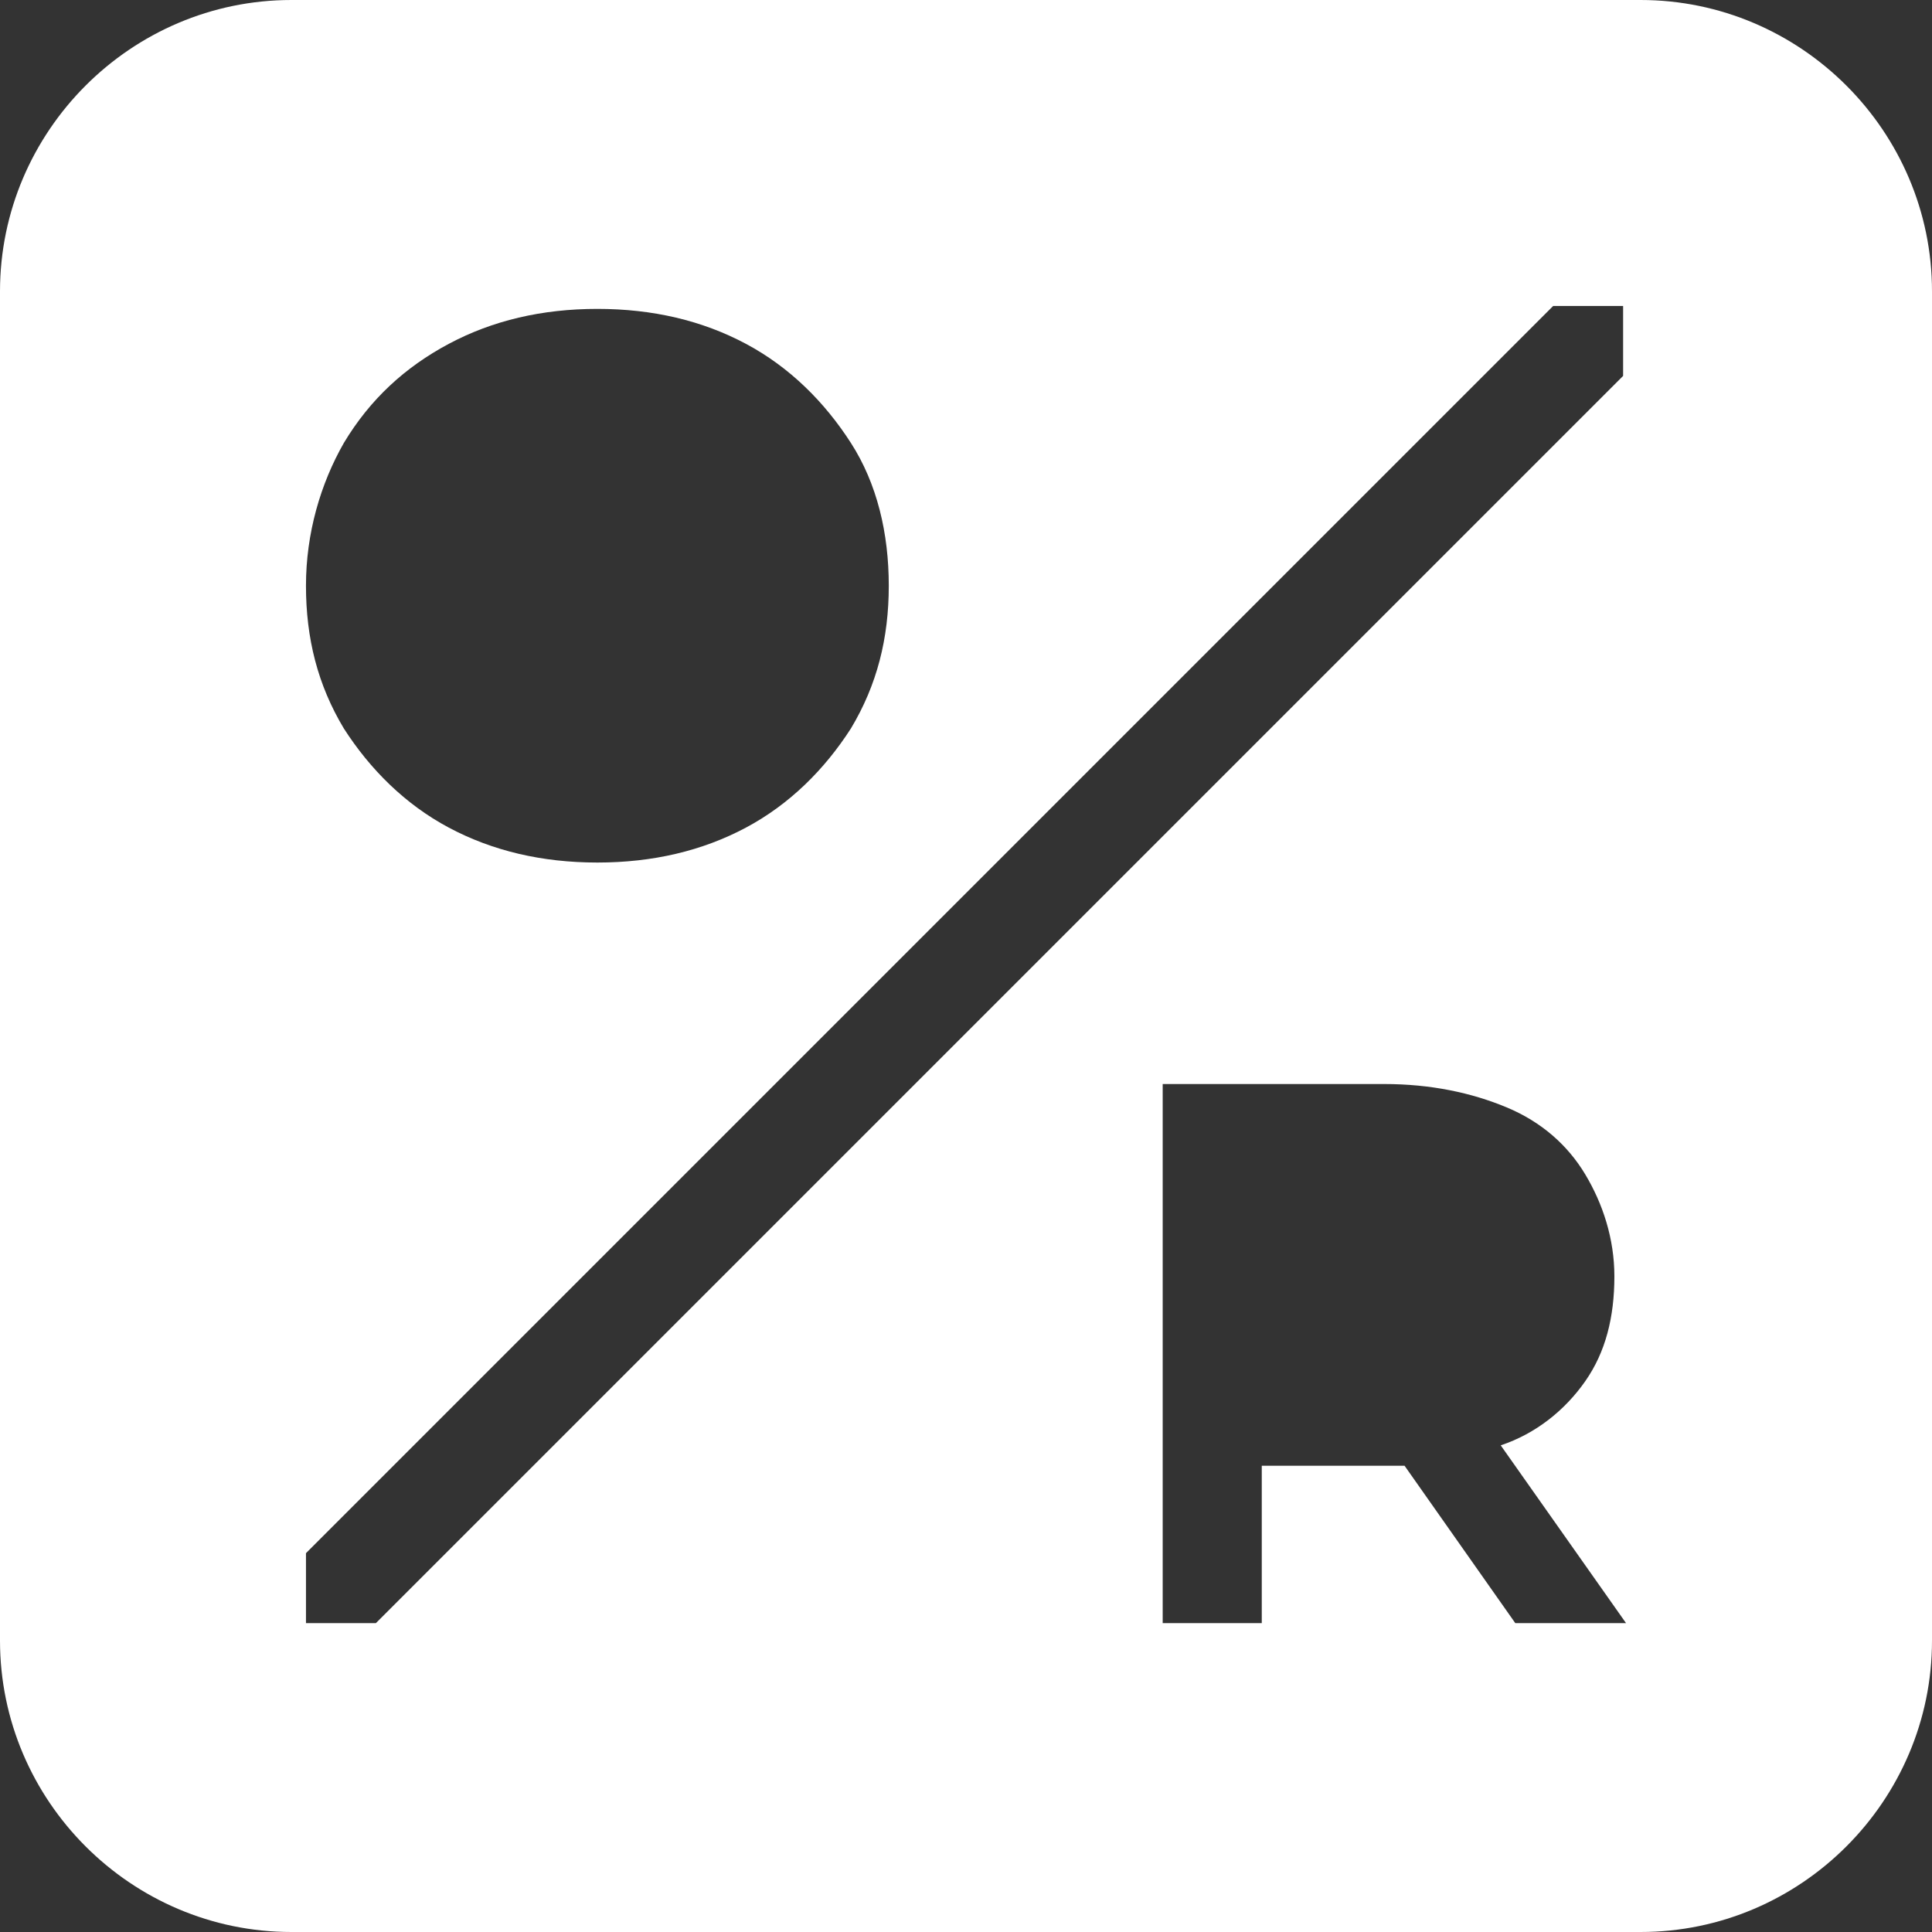 <svg width="100" height="100" viewBox="0 0 100 100" fill="none" xmlns="http://www.w3.org/2000/svg">
<rect x="0" y="0" width="100" height="100" fill="#333333" stroke="none"/>
<path d="M84.917 0H15.083C6.787 0 0 6.787 0 15.083V84.917C0 93.213 6.787 100 15.083 100H84.917C93.213 100 100 93.213 100 84.917V15.083C100 6.787 93.213 0 84.917 0ZM17.798 22.926C19.155 20.664 20.965 19.005 23.228 17.798C25.49 16.591 28.054 15.988 30.92 15.988C33.786 15.988 36.35 16.591 38.612 17.798C40.875 19.005 42.685 20.814 44.042 22.926C45.4 25.038 46.003 27.602 46.003 30.317C46.003 33.032 45.4 35.445 44.042 37.707C42.685 39.819 40.875 41.629 38.612 42.836C36.35 44.042 33.786 44.645 30.92 44.645C28.054 44.645 25.49 44.042 23.228 42.836C20.965 41.629 19.155 39.819 17.798 37.707C16.44 35.445 15.837 33.032 15.837 30.317C15.837 27.602 16.591 25.038 17.798 22.926ZM78.431 84.012L72.7 75.867C72.398 75.867 72.097 75.867 71.644 75.867H65.309V84.012H60.181V56.109H71.644C74.057 56.109 76.169 56.561 77.979 57.315C79.789 58.069 81.146 59.276 82.051 60.784C82.956 62.293 83.56 64.103 83.56 66.063C83.56 68.175 83.107 69.985 82.051 71.493C80.996 73.001 79.487 74.208 77.677 74.811L84.163 84.012H78.431ZM84.012 19.457L19.457 84.012H15.837V80.392L80.392 15.837H84.012V19.457Z" fill="white"/>
</svg>
